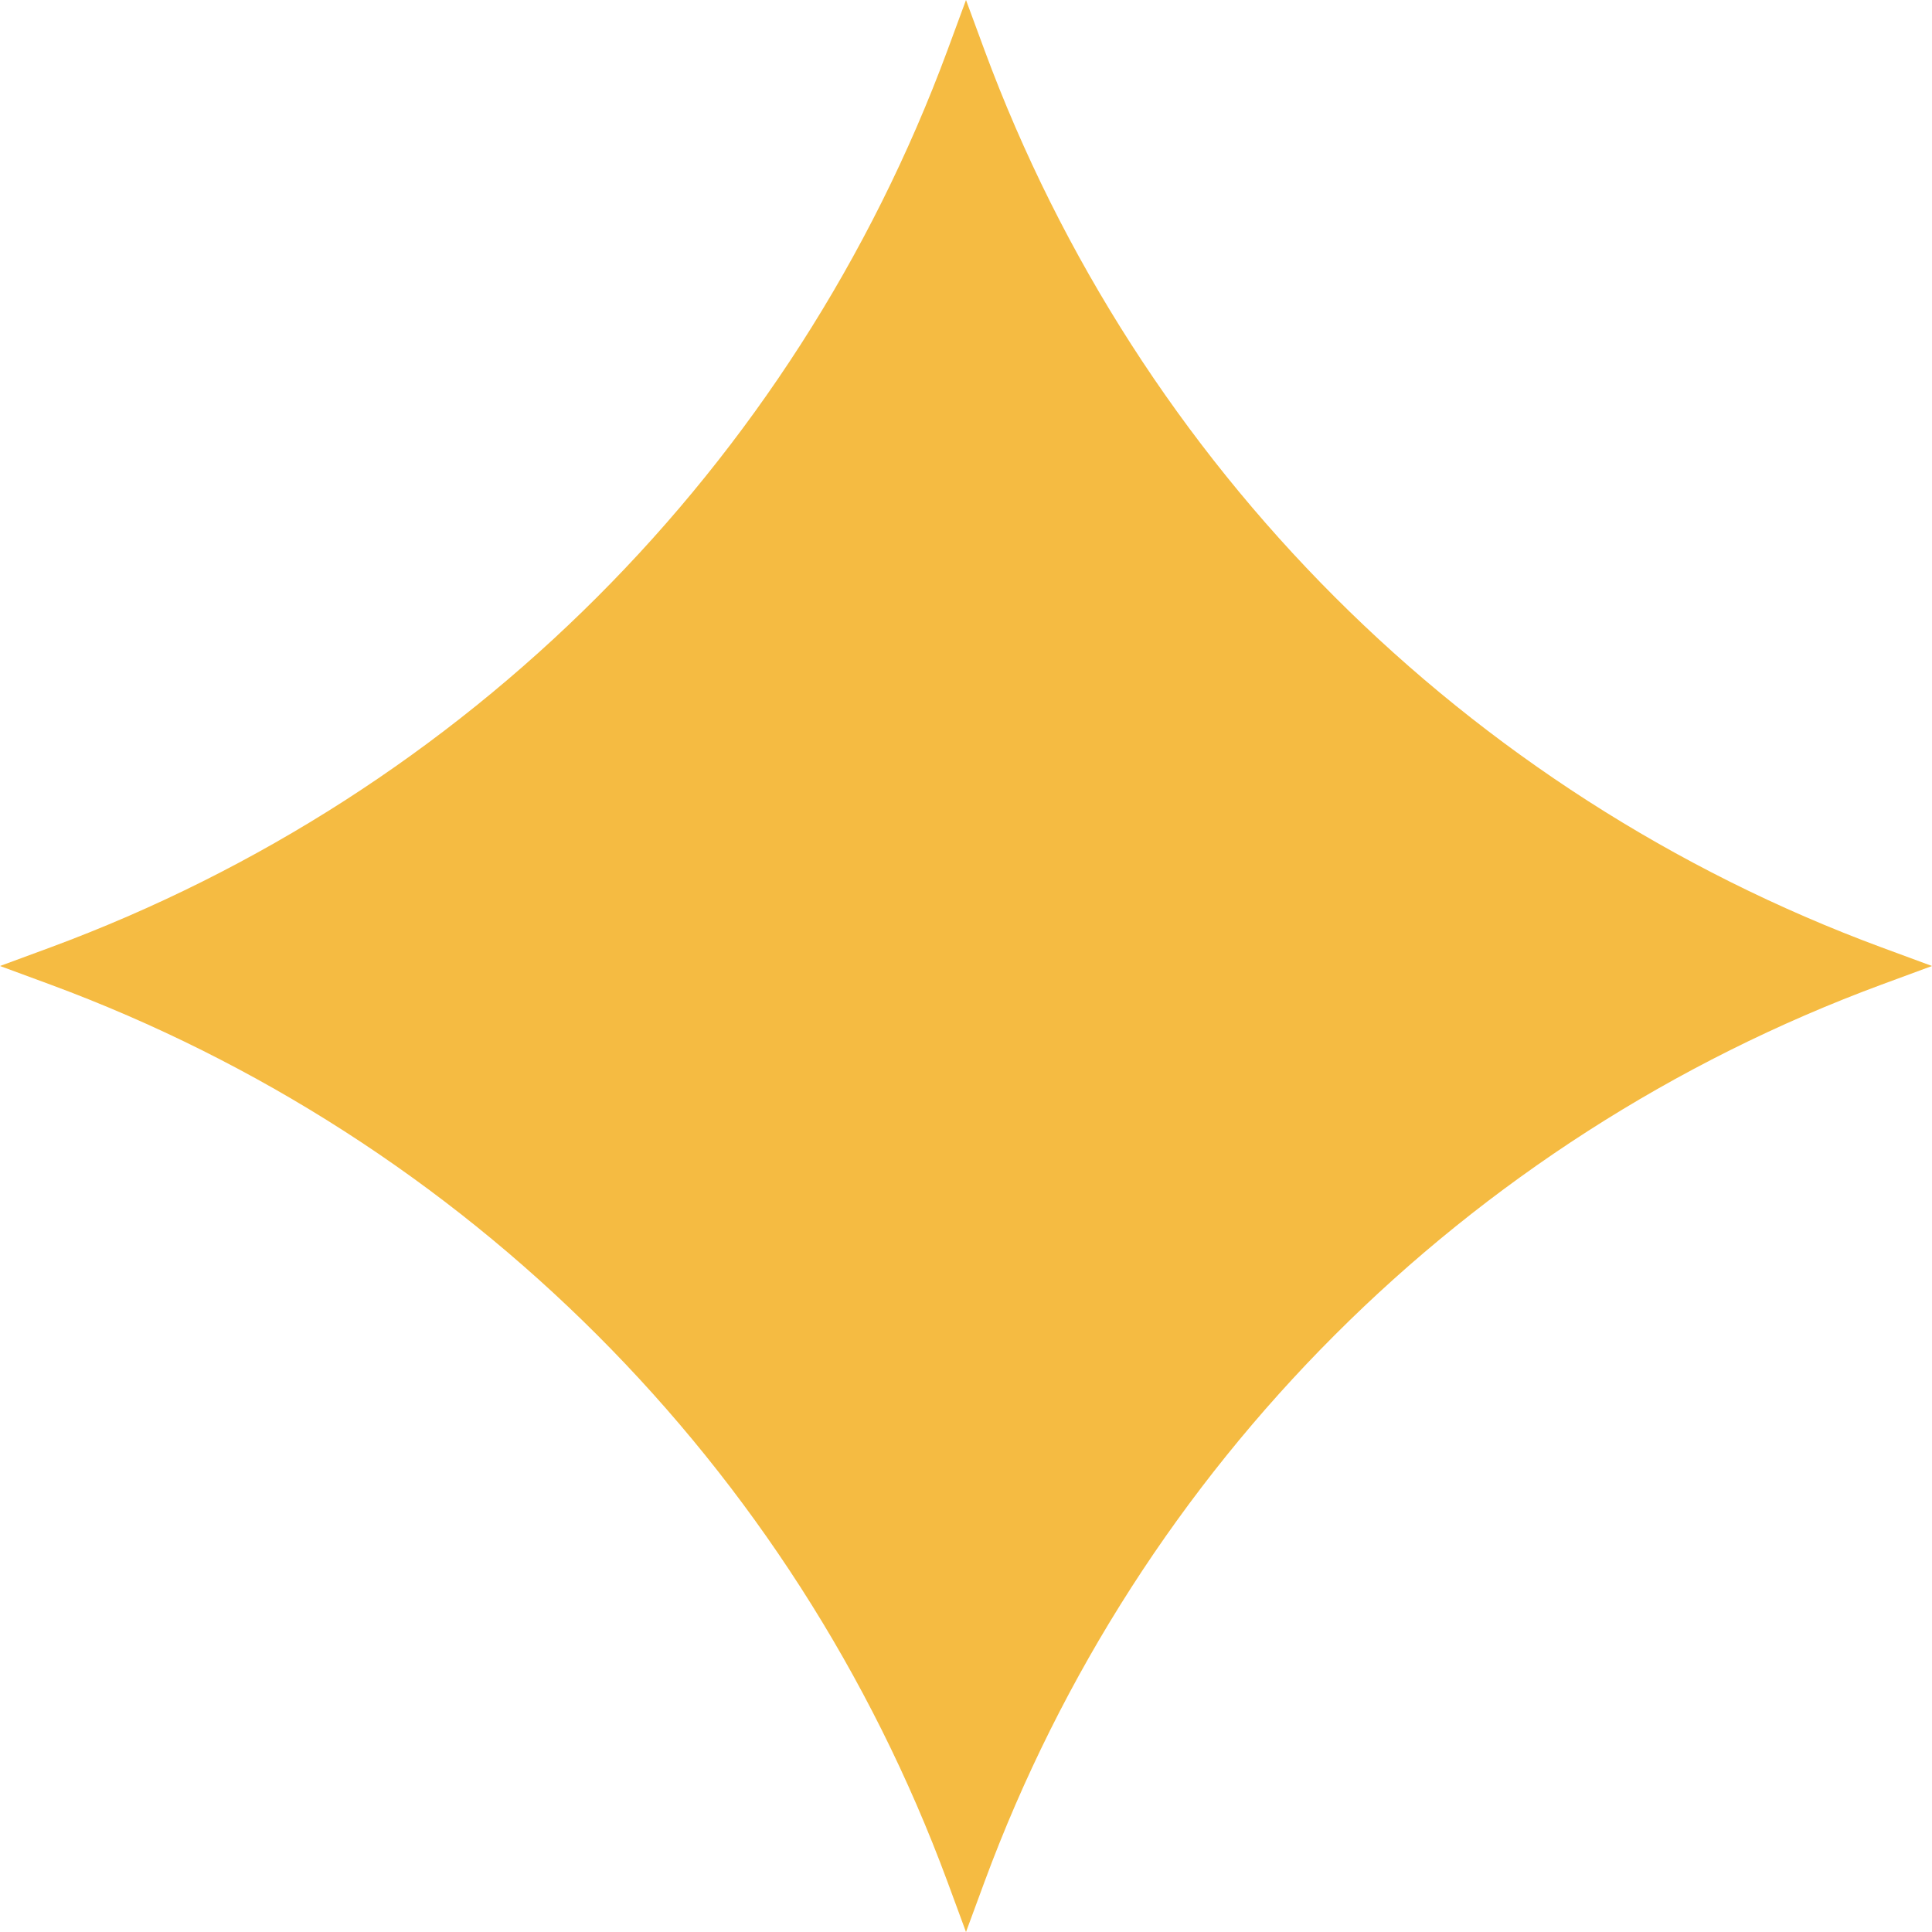 <svg width="14" height="14" viewBox="0 0 14 14" fill="none" xmlns="http://www.w3.org/2000/svg">
<path d="M7 0L7.135 0.366C8.249 3.377 10.623 5.751 13.634 6.865L14 7L13.634 7.135C10.623 8.249 8.249 10.623 7.135 13.634L7 14L6.865 13.634C5.751 10.623 3.377 8.249 0.366 7.135L0 7L0.366 6.865C3.377 5.751 5.751 3.377 6.865 0.366L7 0Z" fill="#F5BB42"/>
</svg>
